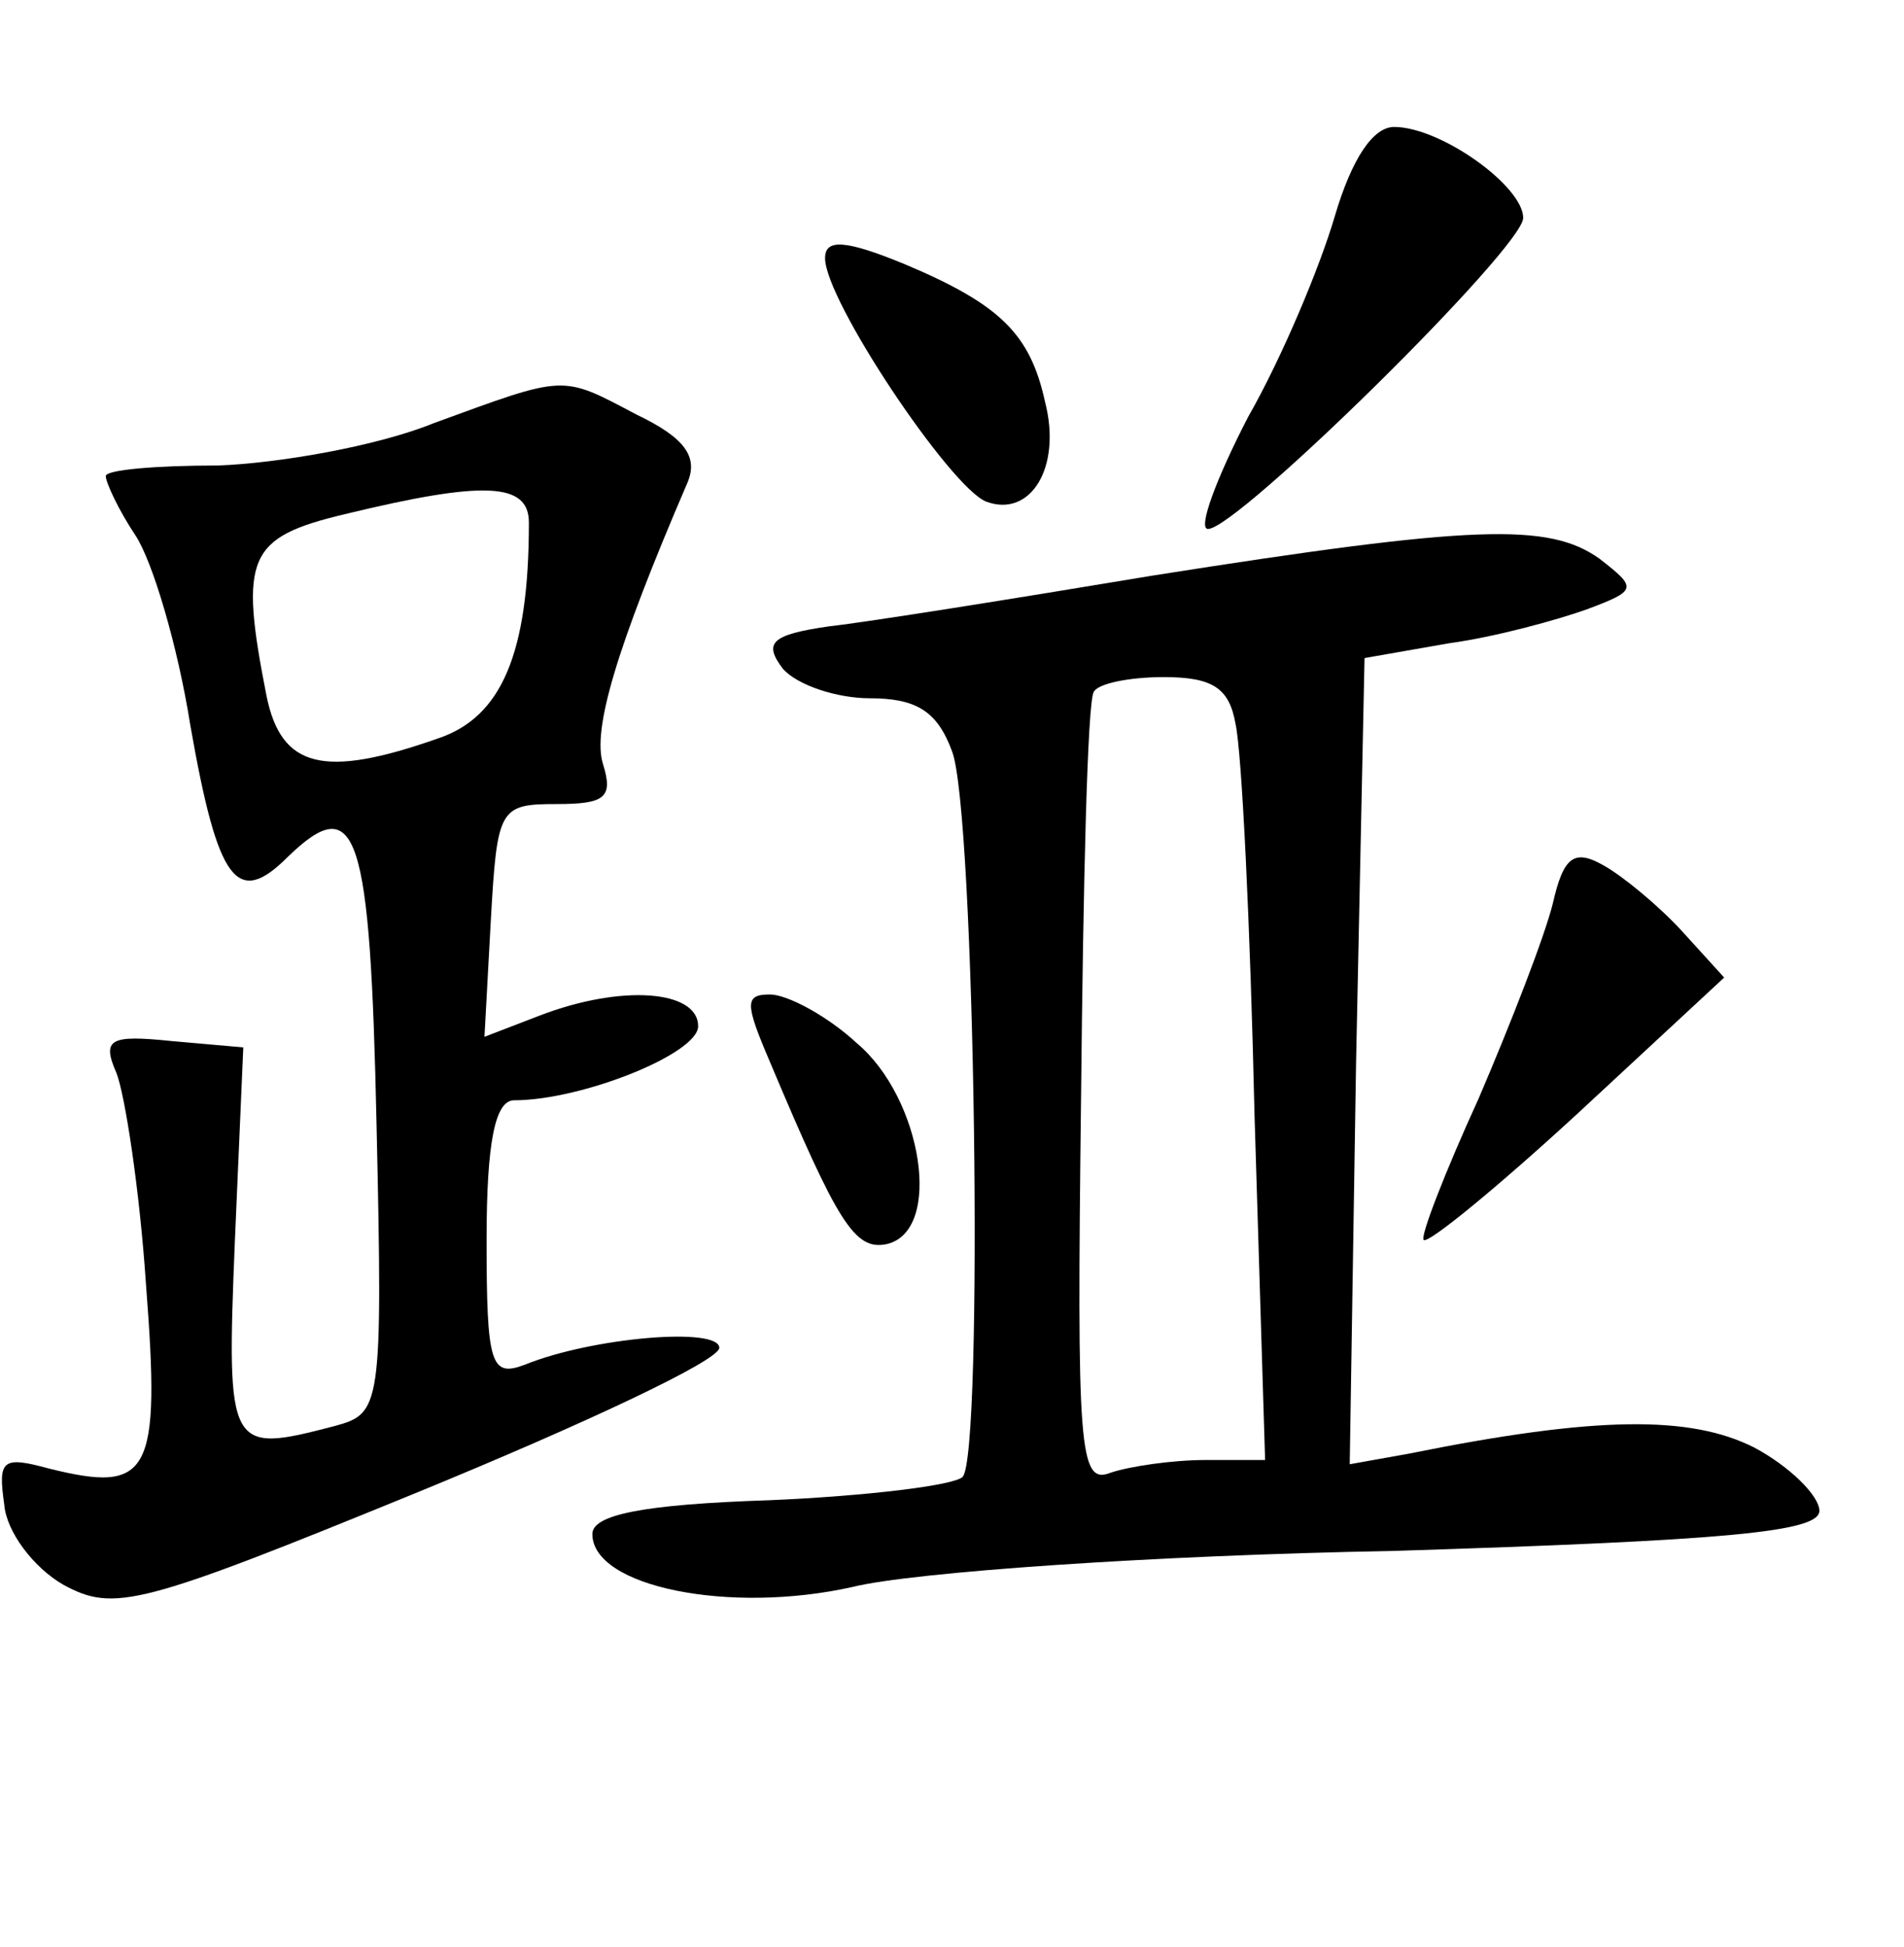 <?xml version="1.0" standalone="no"?>
<!DOCTYPE svg PUBLIC "-//W3C//DTD SVG 20010904//EN"
 "http://www.w3.org/TR/2001/REC-SVG-20010904/DTD/svg10.dtd">
<svg version="1.0" xmlns="http://www.w3.org/2000/svg"
 width="90pt" height="92pt" viewBox="0 0 90 92"
 preserveAspectRatio="xMidYMid meet">
<g transform="translate(0,92) scale(0.1,-0.1)"
fill="#000000" stroke="none">
<path d="M631 818 c-7 -24 -25 -67 -41 -95 -15 -29 -24 -53 -19 -53 14 0 149
133 149 147 0 15 -39 43 -61 43 -10 0 -20 -15 -28 -42z"/>
<path d="M390 798 c0 -20 59 -108 76 -115 21 -8 36 16 28 47 -7 32 -21 46 -66
65 -29 12 -38 12 -38 3z"/>
<path d="M205 720 c-27 -11 -74 -19 -102 -20 -29 0 -53 -2 -53 -5 0 -3 6 -16
14 -28 8 -12 20 -52 26 -90 13 -74 22 -86 46 -62 33 32 39 12 42 -127 3 -134
2 -136 -20 -142 -50 -13 -51 -12 -47 87 l4 92 -34 3 c-29 3 -33 1 -26 -15 4
-10 11 -55 14 -100 7 -90 2 -99 -46 -87 -22 6 -24 4 -21 -17 1 -13 14 -30 28
-38 24 -13 36 -10 168 44 78 32 142 62 142 68 0 10 -60 5 -92 -8 -16 -6 -18 0
-18 59 0 46 4 66 13 66 32 0 87 22 87 35 0 17 -36 20 -75 5 l-26 -10 3 55 c3
53 4 55 31 55 23 0 27 3 22 19 -5 16 6 54 40 133 5 12 -1 21 -24 32 -36 19
-33 19 -96 -4z m45 -47 c0 -62 -13 -92 -43 -102 -54 -19 -74 -14 -81 20 -13
66 -9 75 37 86 66 16 87 15 87 -4z"/>
<path d="M545 648 c-66 -11 -135 -22 -153 -24 -28 -4 -31 -8 -22 -20 7 -8 26
-14 41 -14 22 0 32 -6 39 -25 11 -28 15 -333 5 -343 -4 -4 -45 -9 -91 -11 -61
-2 -84 -7 -84 -16 0 -25 65 -38 123 -25 28 7 143 15 255 17 159 5 202 9 202
19 0 7 -14 21 -31 30 -30 15 -74 15 -163 -3 l-28 -5 3 190 4 191 40 7 c22 3
51 11 65 16 24 9 24 10 6 24 -24 17 -59 16 -211 -8z m39 -70 c3 -13 7 -96 9
-185 l5 -163 -28 0 c-16 0 -36 -3 -45 -6 -15 -6 -16 11 -14 177 1 101 3 187 6
192 2 4 17 7 33 7 23 0 31 -5 34 -22z"/>
<path d="M734 493 c-4 -16 -20 -57 -35 -92 -16 -35 -28 -66 -26 -67 2 -2 35
25 73 60 l69 64 -20 22 c-11 12 -28 26 -37 31 -14 8 -19 4 -24 -18z"/>
<path d="M364 418 c32 -76 40 -89 55 -86 27 6 17 69 -14 95 -14 13 -33 23 -41
23 -12 0 -12 -4 0 -32z"/>
</g>
</svg>
